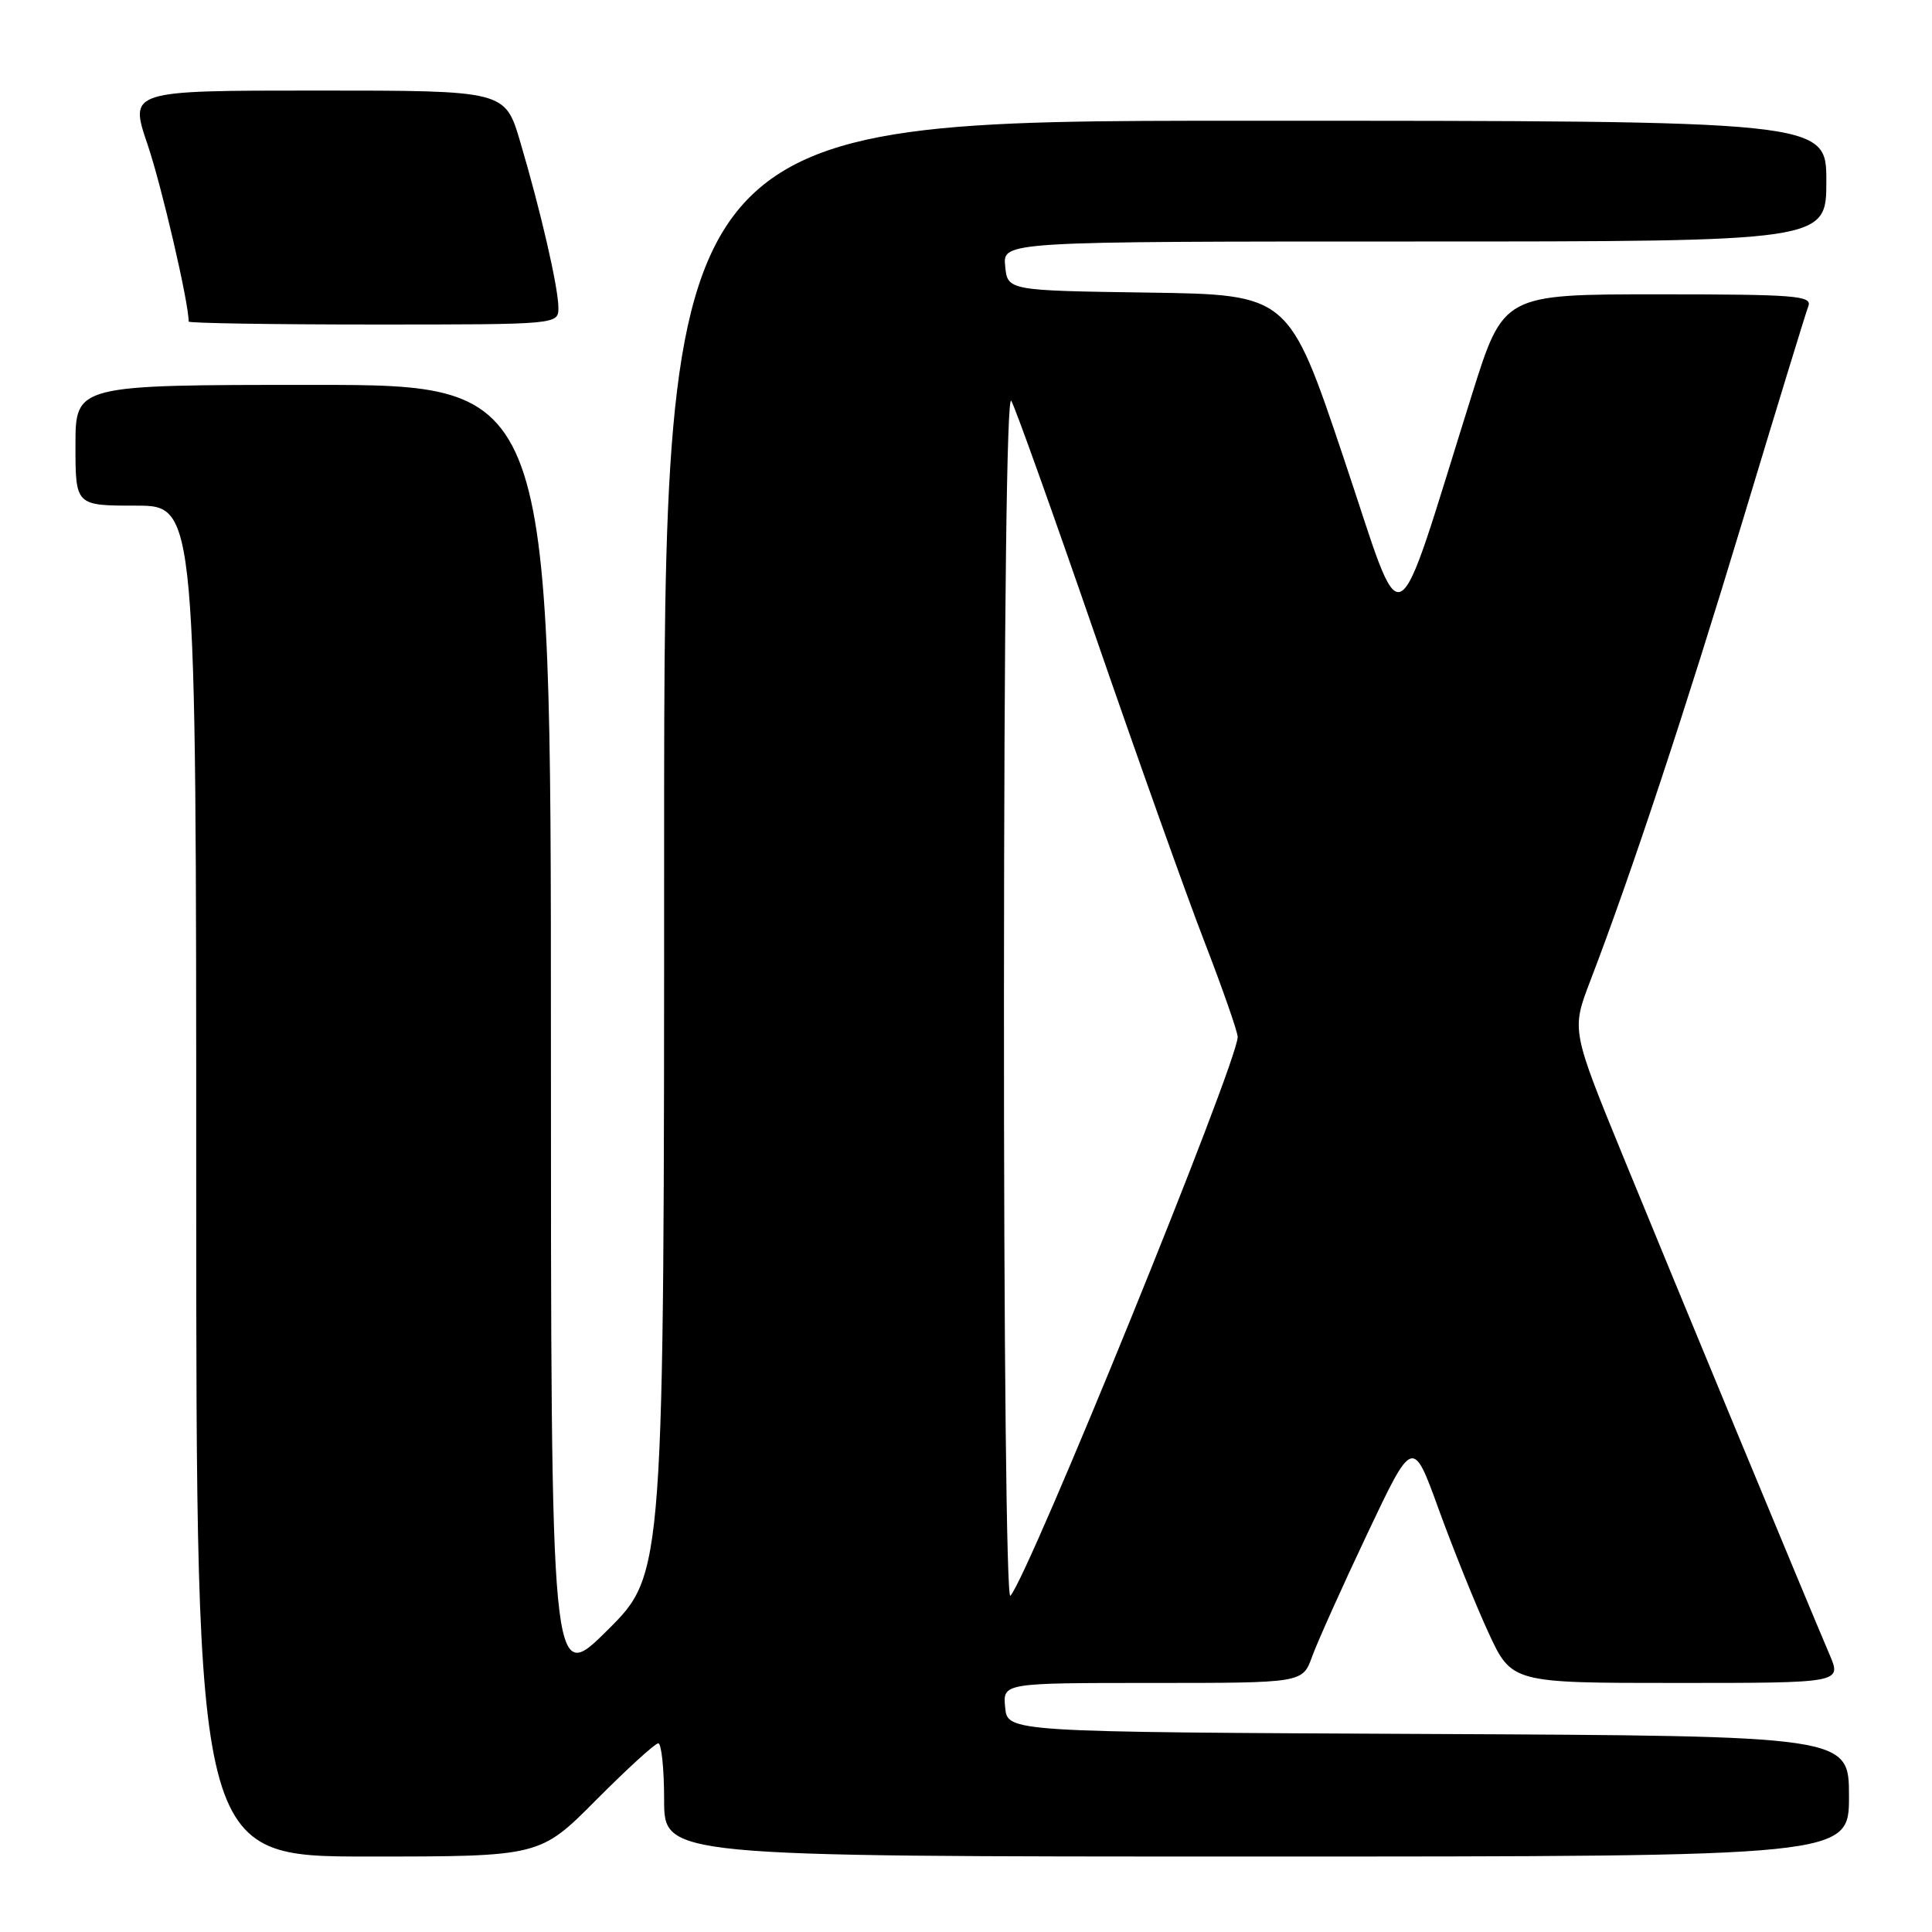 <?xml version="1.0" encoding="UTF-8" standalone="no"?>
<!DOCTYPE svg PUBLIC "-//W3C//DTD SVG 1.1//EN" "http://www.w3.org/Graphics/SVG/1.1/DTD/svg11.dtd" >
<svg xmlns="http://www.w3.org/2000/svg" xmlns:xlink="http://www.w3.org/1999/xlink" version="1.1" viewBox="0 0 256 256">
 <g >
 <path fill="currentColor"
d=" M 79.00 238.50 C 83.10 234.38 86.80 231.00 87.22 231.00 C 87.65 231.00 88.00 234.38 88.00 238.50 C 88.00 246.00 88.00 246.00 166.50 246.00 C 245.00 246.00 245.00 246.00 245.00 238.01 C 245.00 230.02 245.00 230.02 189.25 229.76 C 133.50 229.50 133.50 229.50 133.19 226.25 C 132.87 223.00 132.87 223.00 152.74 223.00 C 172.60 223.00 172.60 223.00 173.86 219.51 C 174.56 217.58 177.84 210.27 181.16 203.26 C 187.20 190.50 187.20 190.50 190.64 200.00 C 192.54 205.22 195.48 212.54 197.19 216.25 C 200.30 223.00 200.30 223.00 222.16 223.00 C 244.03 223.00 244.03 223.00 242.43 219.25 C 239.30 211.92 222.03 170.23 215.18 153.50 C 208.22 136.50 208.22 136.50 210.71 130.00 C 216.19 115.70 223.31 94.18 230.97 68.80 C 235.40 54.11 239.29 41.40 239.62 40.55 C 240.14 39.18 237.79 39.00 219.71 39.00 C 199.21 39.00 199.21 39.00 195.05 52.25 C 184.41 86.12 186.28 85.19 178.06 60.74 C 170.77 39.04 170.77 39.04 152.13 38.77 C 133.50 38.50 133.50 38.50 133.19 35.25 C 132.87 32.00 132.87 32.00 187.44 32.00 C 242.00 32.00 242.00 32.00 242.00 24.00 C 242.00 16.00 242.00 16.00 165.00 16.00 C 88.00 16.00 88.00 16.00 88.00 112.28 C 88.00 208.55 88.00 208.55 80.50 216.00 C 73.00 223.45 73.00 223.45 73.00 137.22 C 73.00 51.00 73.00 51.00 41.50 51.00 C 10.00 51.00 10.00 51.00 10.00 59.00 C 10.00 67.00 10.00 67.00 18.00 67.00 C 26.00 67.00 26.00 67.00 26.00 156.50 C 26.00 246.00 26.00 246.00 48.78 246.00 C 71.55 246.00 71.55 246.00 79.00 238.50 Z  M 73.99 40.75 C 73.97 38.03 71.64 27.93 68.92 18.75 C 66.92 12.00 66.92 12.00 42.02 12.00 C 17.12 12.00 17.12 12.00 19.55 19.14 C 21.42 24.65 25.00 40.05 25.00 42.61 C 25.00 42.82 36.02 43.00 49.50 43.00 C 74.00 43.00 74.00 43.00 73.99 40.75 Z  M 133.03 131.95 C 133.05 81.23 133.41 52.09 134.00 53.11 C 134.52 53.99 139.51 67.94 145.09 84.11 C 150.67 100.27 157.20 118.61 159.62 124.85 C 162.03 131.09 164.00 136.74 164.00 137.40 C 164.00 140.76 136.32 208.81 133.88 211.45 C 133.37 212.00 133.01 178.18 133.03 131.95 Z "/>
</g>
</svg>